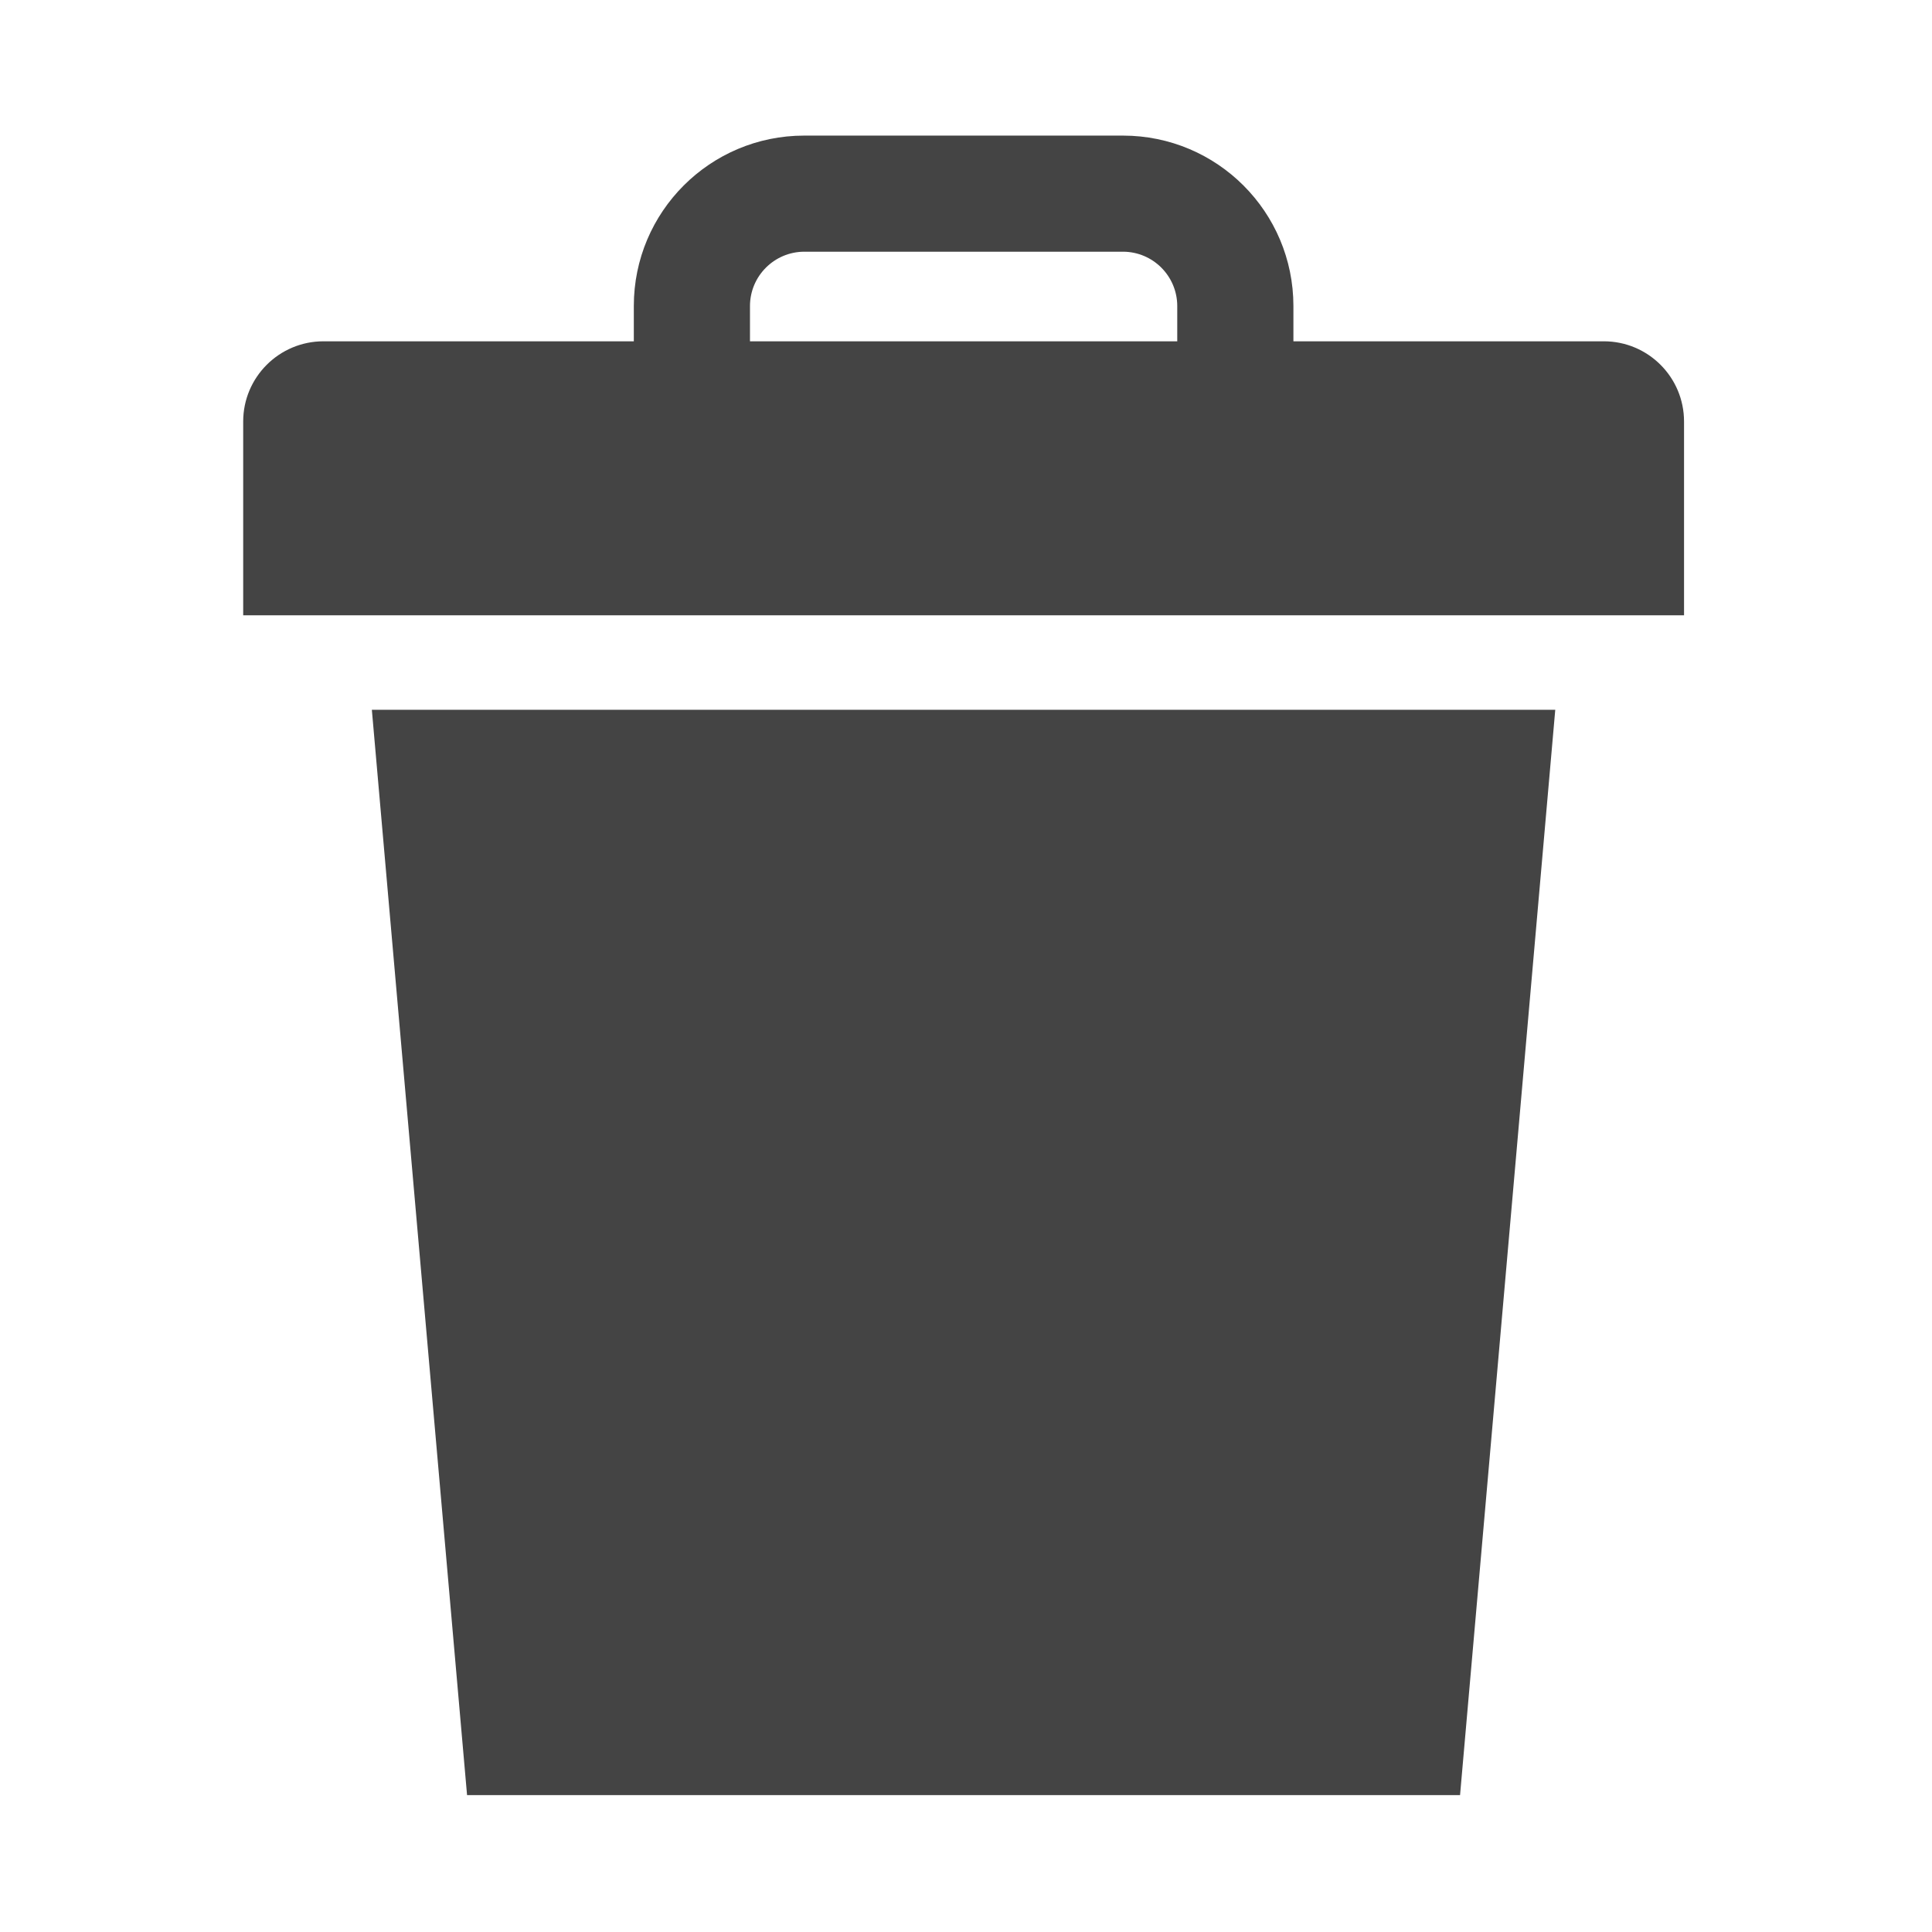 <?xml version="1.0" encoding="utf-8"?>
<!-- Generated by IcoMoon.io -->
<!DOCTYPE svg PUBLIC "-//W3C//DTD SVG 1.1//EN" "http://www.w3.org/Graphics/SVG/1.1/DTD/svg11.dtd">
<svg version="1.1" xmlns="http://www.w3.org/2000/svg" xmlns:xlink="http://www.w3.org/1999/xlink" width="32" height="32" viewBox="0 0 32 32">
<path fill="#444444" d="M7.737 29.733h16.446l1.577-17.977h-19.601l1.577 17.977zM26.564 5.653h-5.141v-0.585c-0.001-1.559-1.263-2.821-2.822-2.822h-5.281c-1.559 0-2.822 1.263-2.822 2.822v0.585h-5.14c-0.734 0-1.33 0.595-1.33 1.329v3.209h23.865v-3.209c0-0.734-0.595-1.329-1.329-1.329zM19.5 5.653h-7.078v-0.585c0.001-0.496 0.403-0.897 0.898-0.899h5.281c0.495 0.001 0.897 0.403 0.898 0.899v0.585z"></path>
</svg>
